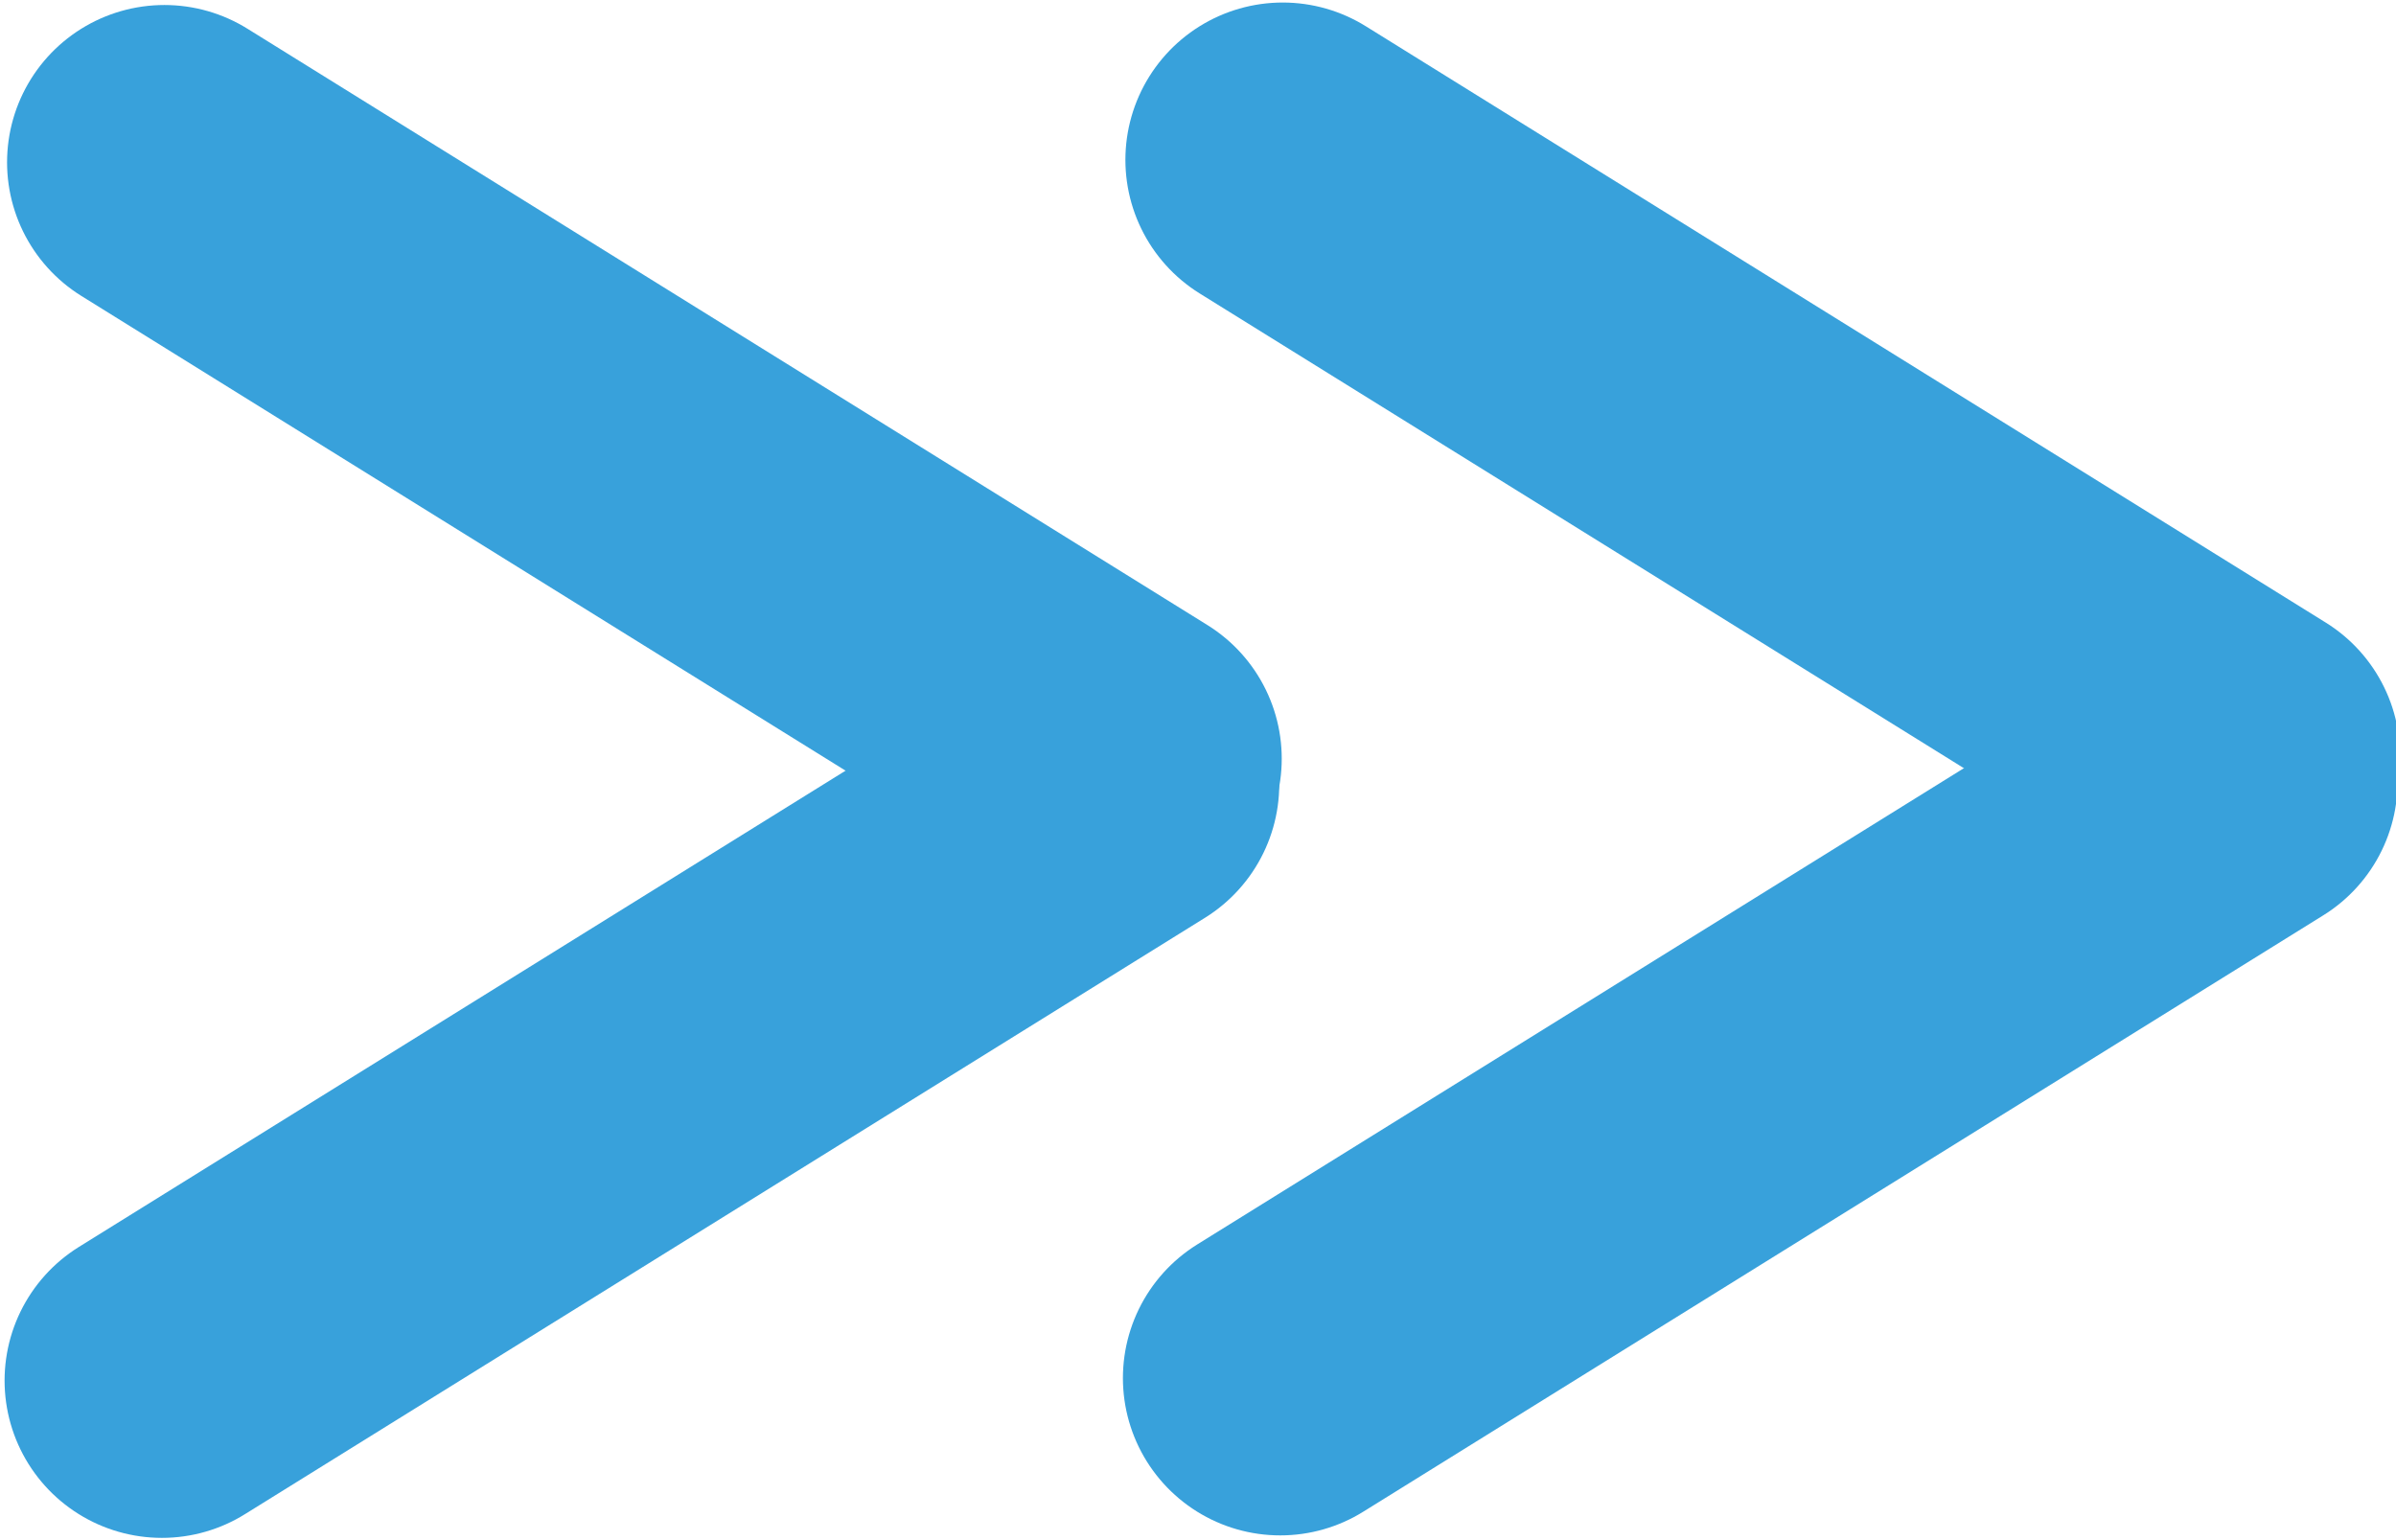 <?xml version="1.0" encoding="UTF-8" standalone="no"?>
<!-- Created with Inkscape (http://www.inkscape.org/) -->

<svg
   xmlns:osb="http://www.openswatchbook.org/uri/2009/osb"
   xmlns:dc="http://purl.org/dc/elements/1.1/"
   xmlns:cc="http://creativecommons.org/ns#"
   xmlns:rdf="http://www.w3.org/1999/02/22-rdf-syntax-ns#"
   xmlns:svg="http://www.w3.org/2000/svg"
   xmlns="http://www.w3.org/2000/svg"
   xmlns:sodipodi="http://sodipodi.sourceforge.net/DTD/sodipodi-0.dtd"
   xmlns:inkscape="http://www.inkscape.org/namespaces/inkscape"
   width="28"
   height="18"
   viewBox="0 0 28 18"
   id="svg2"
   version="1.1"
   inkscape:version="0.91 r13725"
   sodipodi:docname="nexty.svg">
  <defs
     id="defs4">
    <linearGradient
       id="linearGradient5582"
       osb:paint="solid">
      <stop
         style="stop-color:#38a1db;stop-opacity:1;"
         offset="0"
         id="stop5584" />
    </linearGradient>
  </defs>
  <sodipodi:namedview
     id="base"
     pagecolor="#ffffff"
     bordercolor="#666666"
     borderopacity="1.0"
     inkscape:pageopacity="0.0"
     inkscape:pageshadow="2"
     inkscape:zoom="17.196837"
     inkscape:cx="8.3628078"
     inkscape:cy="9.8788904"
     inkscape:document-units="px"
     inkscape:current-layer="layer1"
     showgrid="false"
     units="px"
     inkscape:window-width="1276"
     inkscape:window-height="756"
     inkscape:window-x="4"
     inkscape:window-y="0"
     inkscape:window-maximized="1" />
  <g
     inkscape:label="Layer 1"
     inkscape:groupmode="layer"
     id="layer1"
     transform="translate(0,-1034.362)">
    <path
       style="fill:none;fill-opacity:1;fill-rule:evenodd;stroke:#38a1db;stroke-width:3.677;stroke-linecap:round;stroke-linejoin:round;stroke-miterlimit:4;stroke-dasharray:none;stroke-opacity:1"
       d="m 1.921,1036.259 11.219,6.97"
       id="path3336"
       inkscape:connector-curvature="0"
       inkscape:transform-center-x="-0.11867879"
       inkscape:transform-center-y="-1.6044717" />
    <path
       style="fill:none;fill-opacity:1;fill-rule:evenodd;stroke:#38a1db;stroke-width:3.677;stroke-linecap:round;stroke-linejoin:round;stroke-miterlimit:4;stroke-dasharray:none;stroke-opacity:1"
       d="m 1.892,1050.497 11.219,-6.97"
       id="path3336-2"
       inkscape:connector-curvature="0"
       inkscape:transform-center-x="-0.11867879"
       inkscape:transform-center-y="1.6044717" />
    <path
       style="fill:none;fill-opacity:1;fill-rule:evenodd;stroke:#38a1db;stroke-width:3.677;stroke-linecap:round;stroke-linejoin:round;stroke-miterlimit:4;stroke-dasharray:none;stroke-opacity:1"
       d="m 14.99,1036.23 11.219,6.97"
       id="path3336-27"
       inkscape:connector-curvature="0"
       inkscape:transform-center-x="-0.11867879"
       inkscape:transform-center-y="-1.6044717" />
    <path
       style="fill:none;fill-opacity:1;fill-rule:evenodd;stroke:#38a1db;stroke-width:3.677;stroke-linecap:round;stroke-linejoin:round;stroke-miterlimit:4;stroke-dasharray:none;stroke-opacity:1"
       d="m 14.961,1050.468 11.219,-6.97"
       id="path3336-2-0"
       inkscape:connector-curvature="0"
       inkscape:transform-center-x="-0.11867879"
       inkscape:transform-center-y="1.6044717" />
  </g>
</svg>
